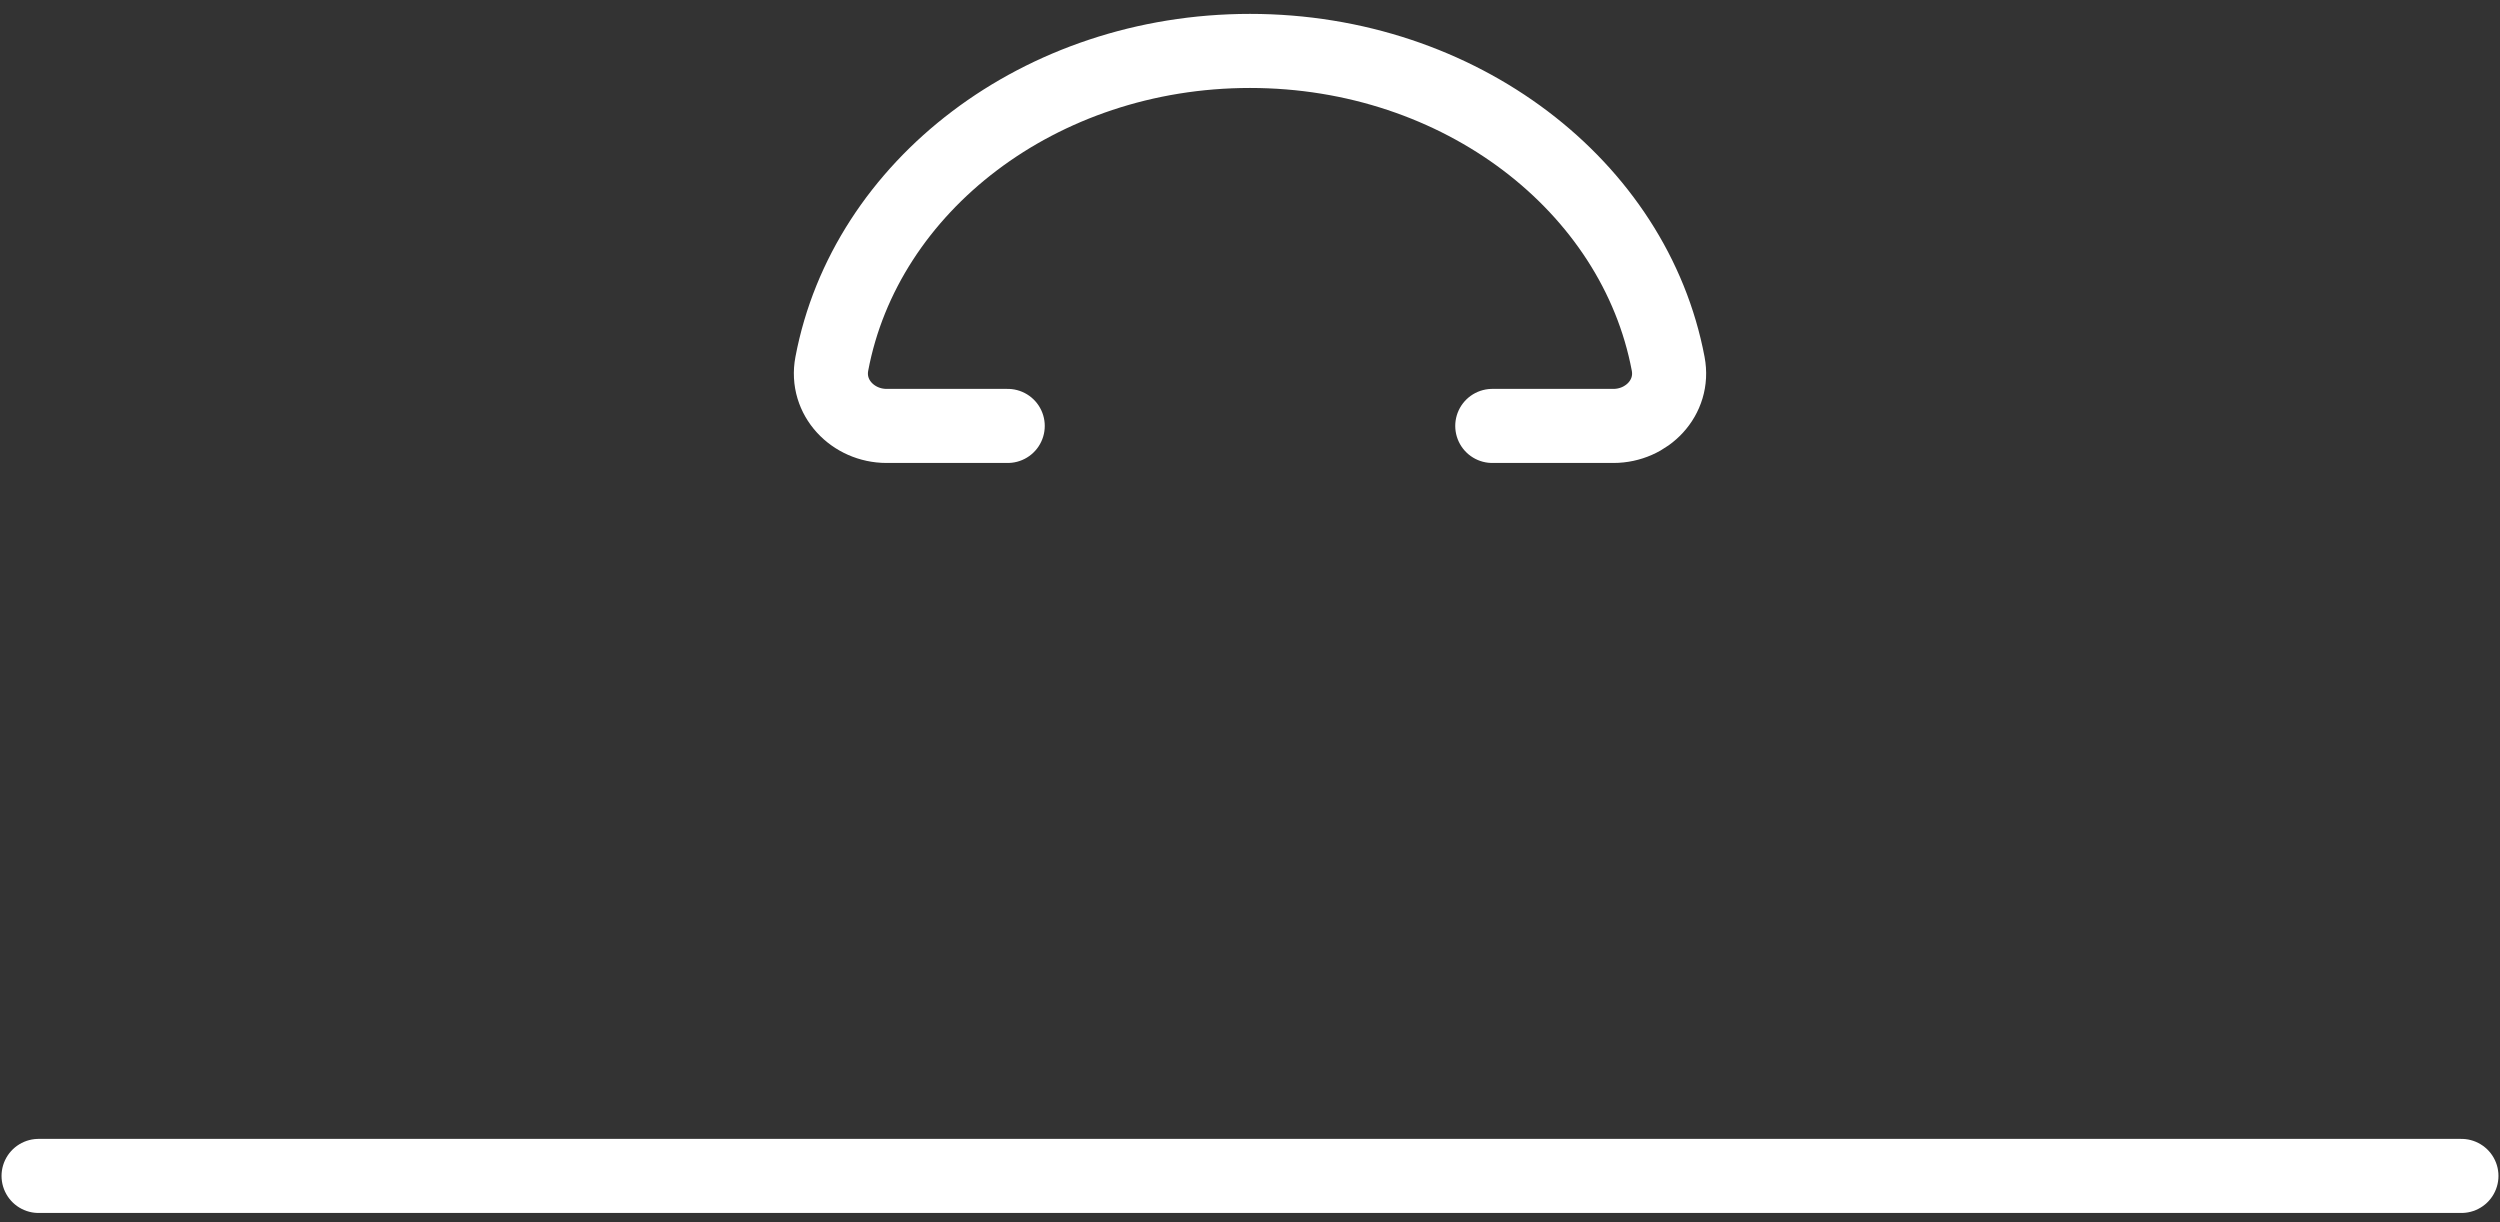 <?xml version="1.0" encoding="UTF-8" standalone="no"?><svg width='135' height='66' viewBox='0 0 135 66' fill='none' xmlns='http://www.w3.org/2000/svg'>
<rect x="0" y="0" width="135" height="66" fill="#333333" stroke="none"/>
<path d='M2.083 63.5H132.917M80.583 23H87.125C88.93 23 90.429 21.474 90.082 19.645C88.276 10.06 78.853 2.75 67.5 2.75C56.15 2.75 46.724 10.057 44.918 19.645C44.572 21.474 46.069 23 47.875 23H54.417' stroke='white' stroke-width='4' stroke-linecap='round' stroke-linejoin='round'/>
</svg>
